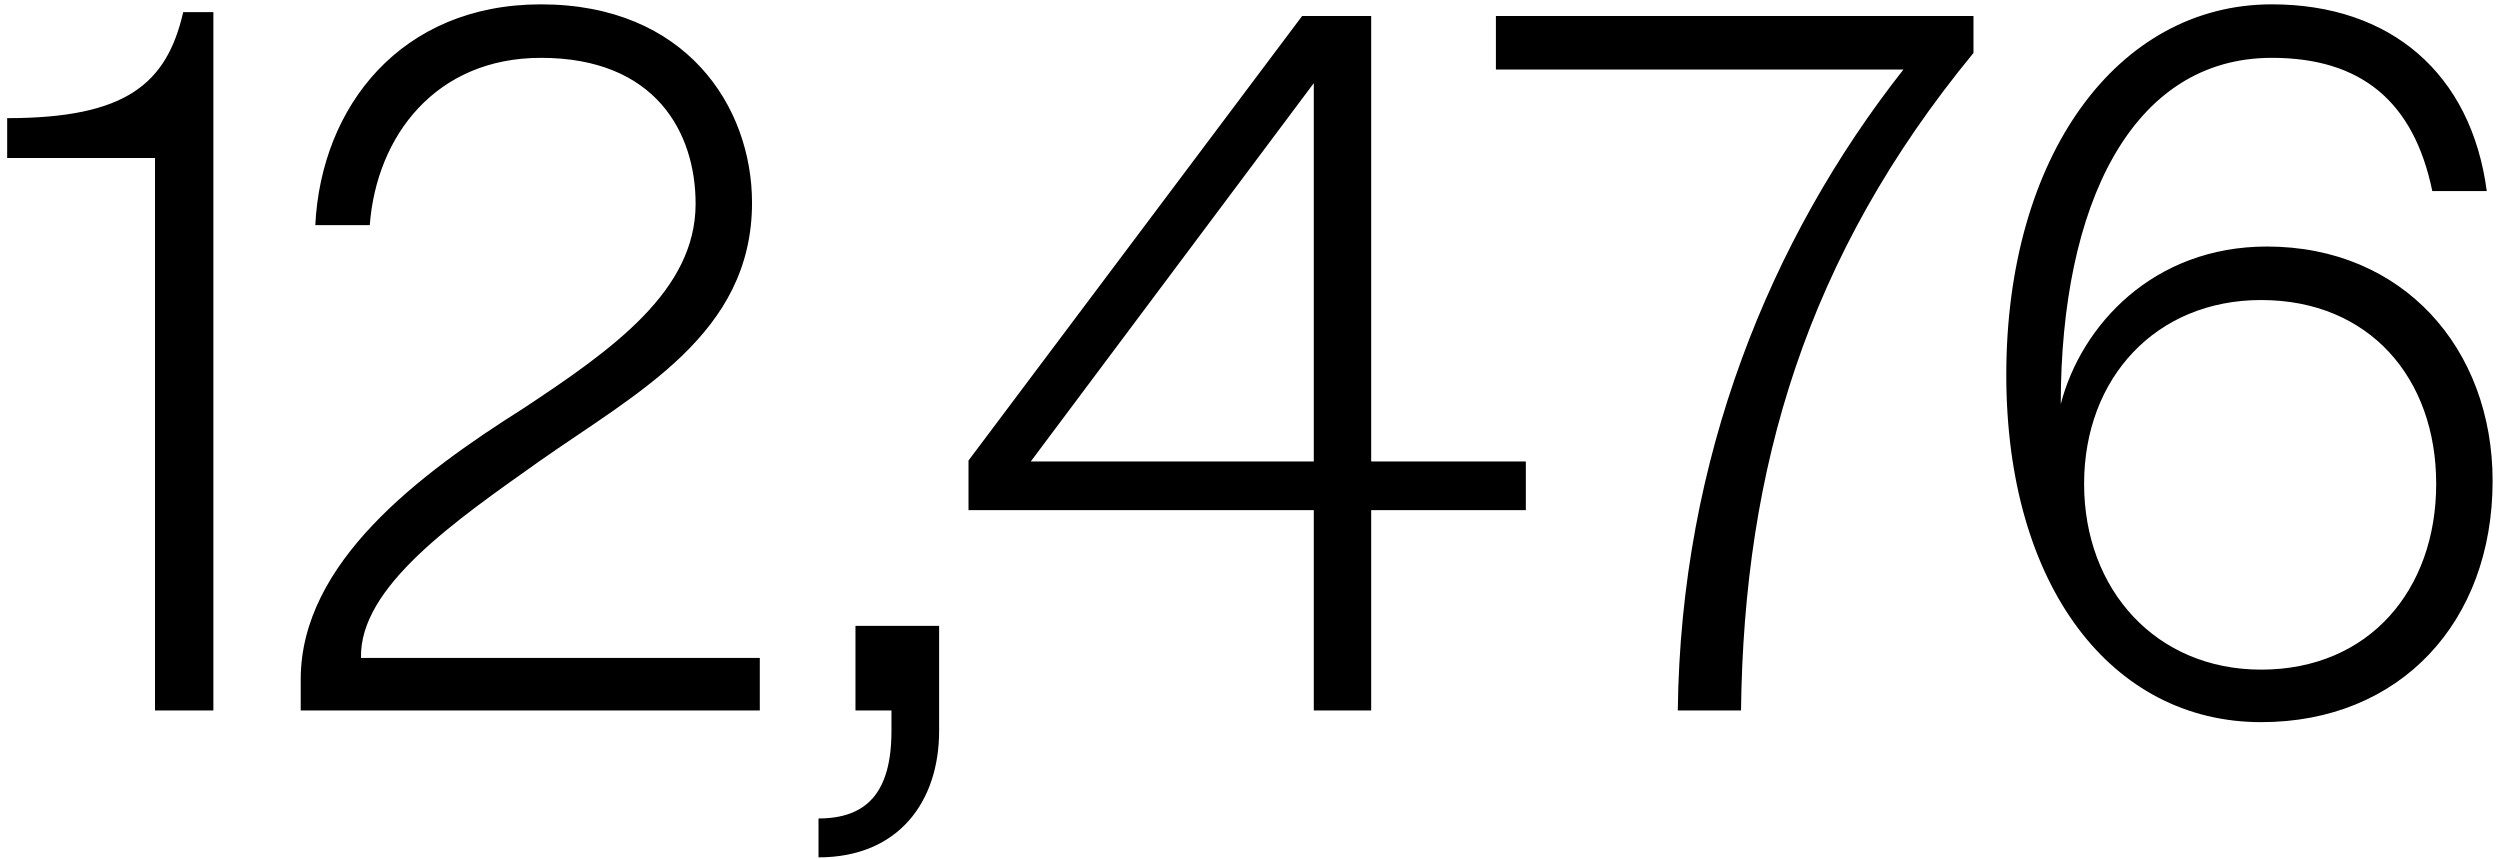 <svg width="329" height="113" viewBox="0 0 329 113" fill="none" xmlns="http://www.w3.org/2000/svg"><path d="M.944 20.796v-5.248c15.616 0 20.992-4.48 23.168-13.952h3.968V93.5H20.4V20.796H.944zm98.022 5.888c0 17.28-15.104 24.96-28.032 34.048-11.008 7.808-23.68 16.512-23.424 25.856h52.48V93.5H39.574v-4.096c0-15.36 15.616-27.008 29.184-35.584 12.032-7.936 22.784-15.616 22.784-27.008 0-9.344-5.248-19.2-20.352-19.2-13.824 0-21.632 10.24-22.528 22.016h-7.168C42.262 14.012 52.758.572 71.19.572c19.072 0 27.776 13.44 27.776 26.112zM112.58 93.5V82.364h11.008v13.824c0 9.344-5.376 16.64-15.872 16.64v-5.12c6.272 0 9.6-3.328 9.6-11.52V93.5h-4.736zm67.867-91.392v58.624h20.352v6.4h-20.352V93.5h-7.552V67.132h-45.44v-6.528l43.904-58.496h9.088zm-7.552 8.832l-37.248 49.792h37.248V10.94zm77.598-1.792h-53.632v-7.04h62.848v4.864c-22.016 26.752-30.208 54.656-30.592 86.528h-8.32c.384-33.152 12.16-62.08 29.696-84.352zm48.478-1.536c-18.432 0-27.776 19.328-27.776 45.568 2.688-10.368 12.16-20.736 27.136-20.736 17.92 0 29.696 13.44 29.696 30.848 0 18.56-12.16 31.744-30.464 31.744-19.584 0-33.536-17.792-33.536-45.696 0-28.8 14.592-48.768 34.944-48.768 15.616 0 26.24 9.088 28.288 24.576h-7.168c-2.432-11.776-9.344-17.536-21.12-17.536zm-1.408 80.512c14.208 0 23.04-10.496 23.04-24.448s-8.832-24.192-23.04-24.192c-13.824 0-23.296 10.24-23.296 24.192s9.472 24.448 23.296 24.448z" fill="#000"/></svg>